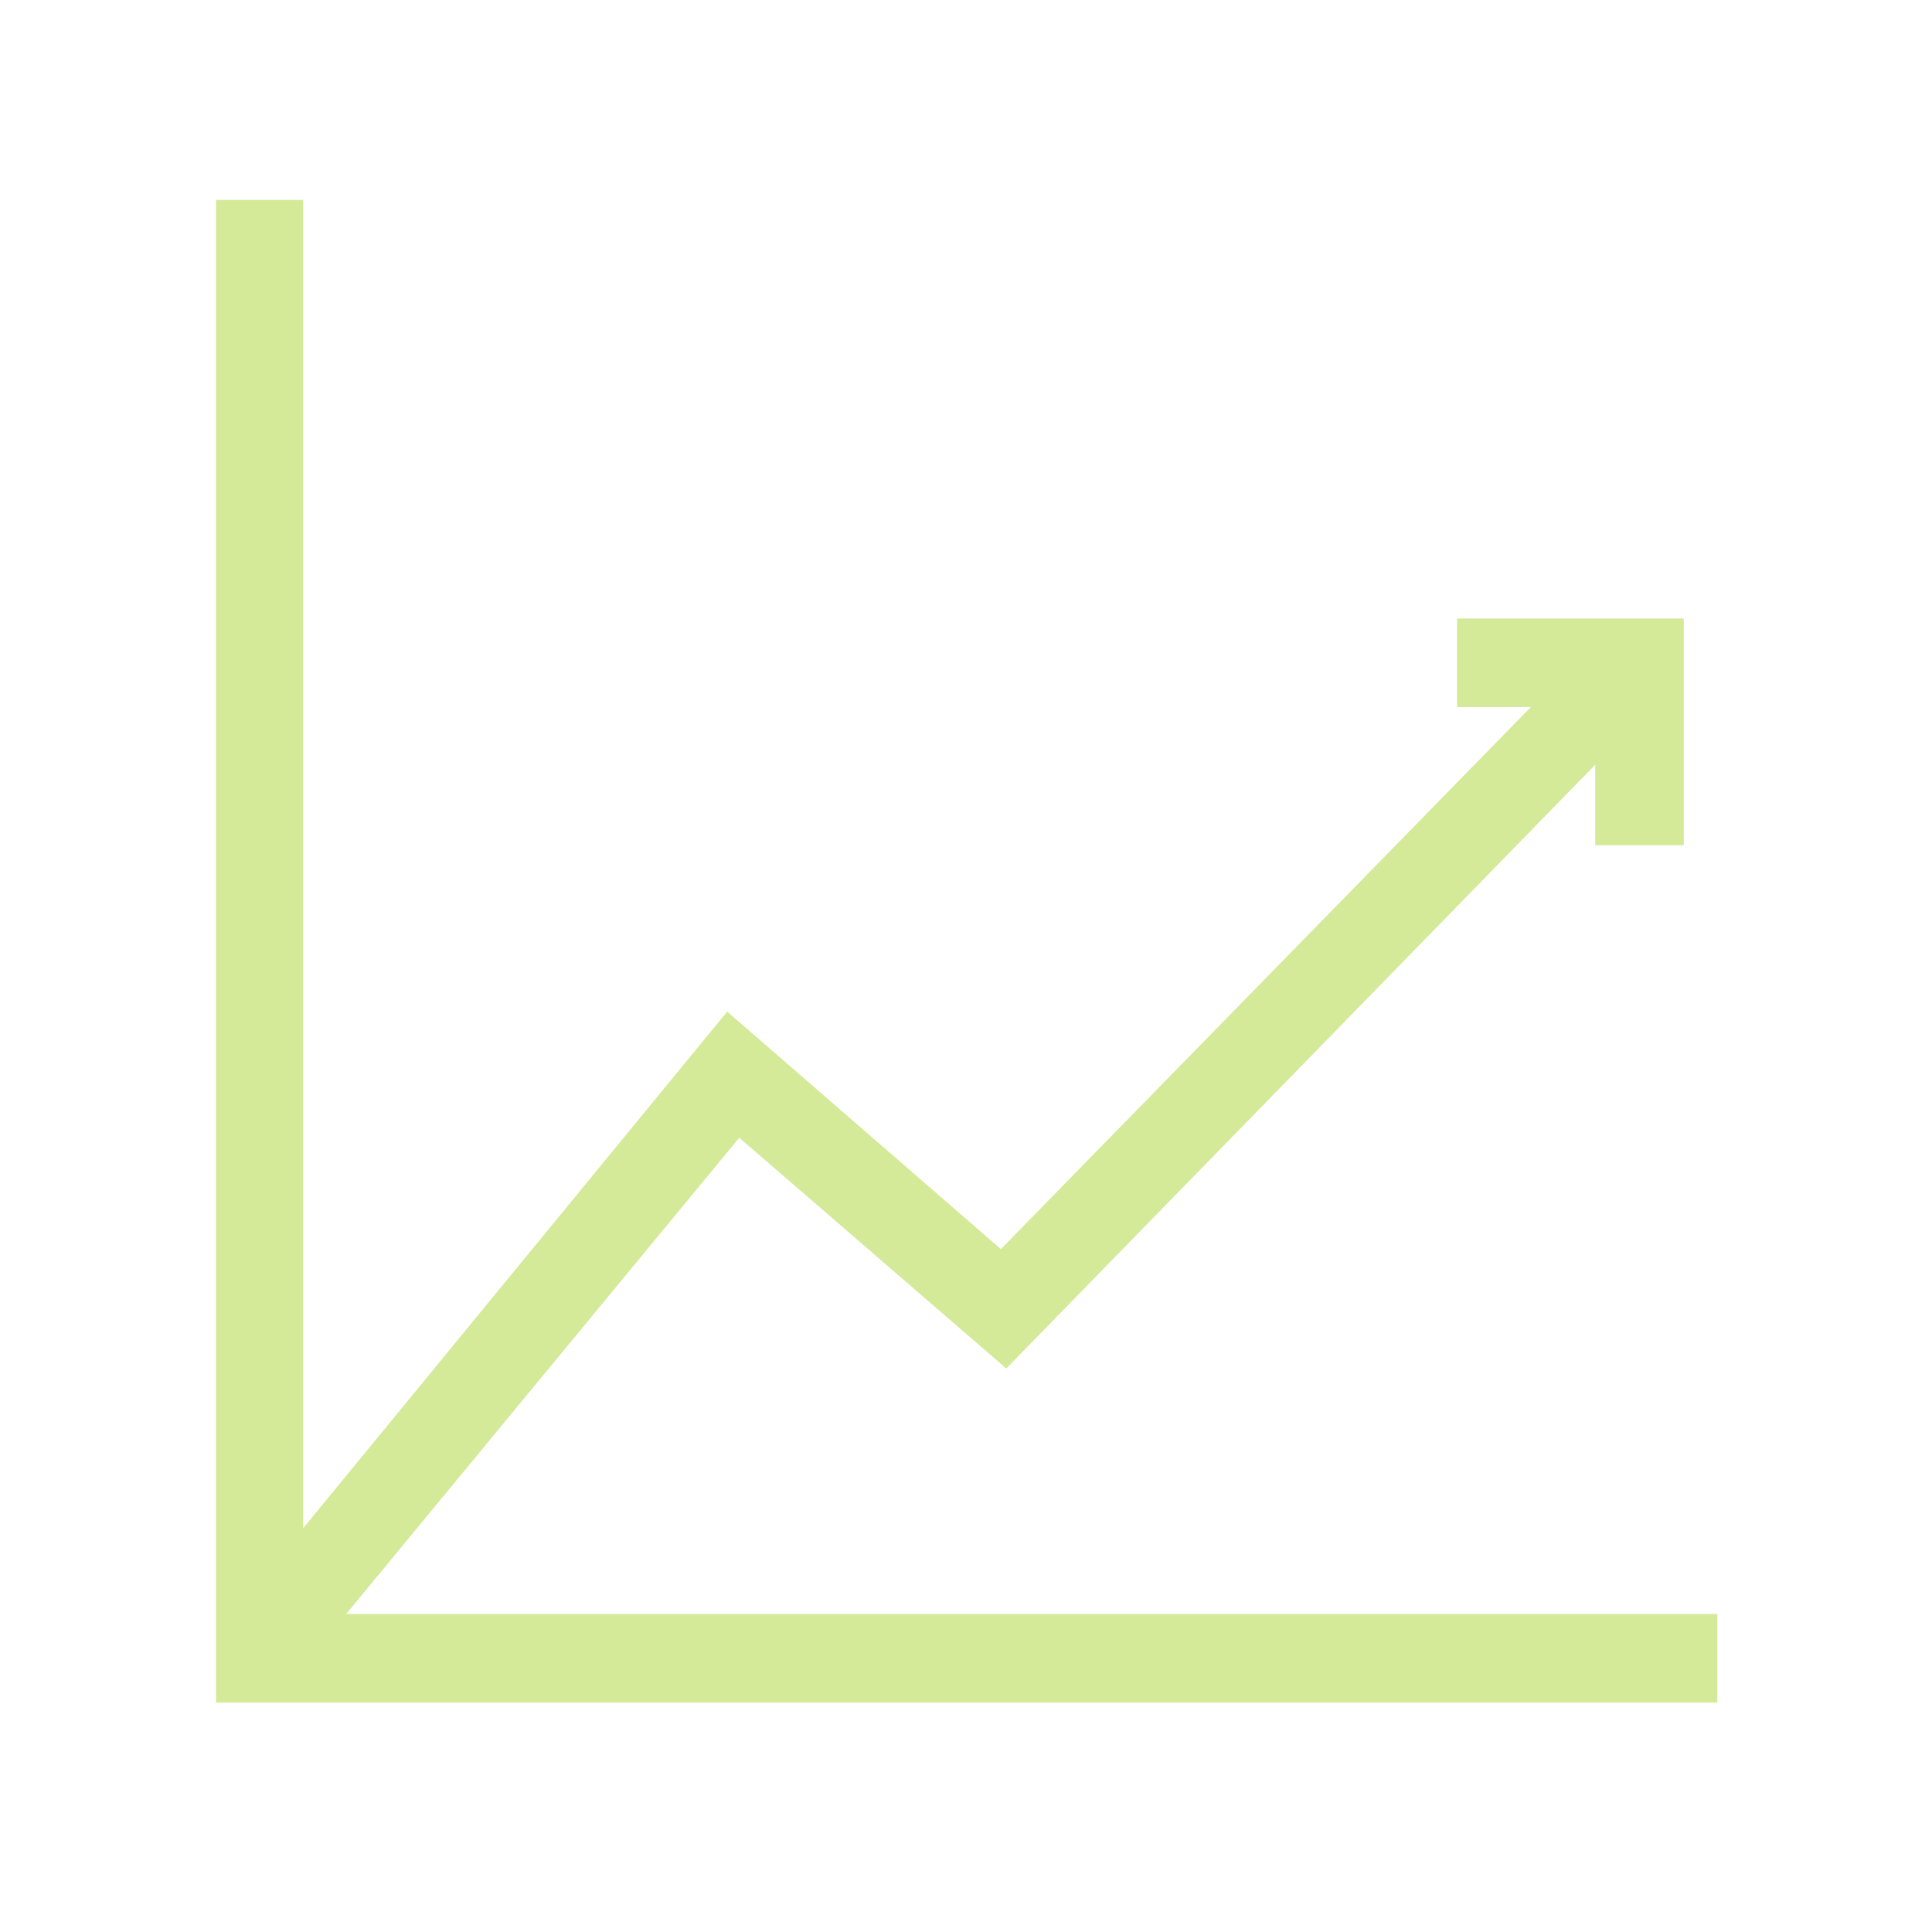 <?xml version="1.0" encoding="utf-8"?>
<!-- Generator: Adobe Illustrator 18.0.0, SVG Export Plug-In . SVG Version: 6.00 Build 0)  -->
<!DOCTYPE svg PUBLIC "-//W3C//DTD SVG 1.1//EN" "http://www.w3.org/Graphics/SVG/1.1/DTD/svg11.dtd">
<svg version="1.1" id="Layer_1" xmlns="http://www.w3.org/2000/svg" xmlns:xlink="http://www.w3.org/1999/xlink" x="0px" y="0px"
	 viewBox="0 0 144 144" enable-background="new 0 0 144 144" xml:space="preserve">
<polygon fill="#D4EA99" points="25.8,120.3 55.1,84.8 75,102 118.9,57 118.9,63 125.5,63 125.5,46.1 108.6,46.1 108.6,52.7 
	114.1,52.7 74.6,93.1 54.2,75.4 22.6,113.9 22.6,14.9 16.1,14.9 16.1,126.9 128,126.9 128,120.3 "/>
</svg>
